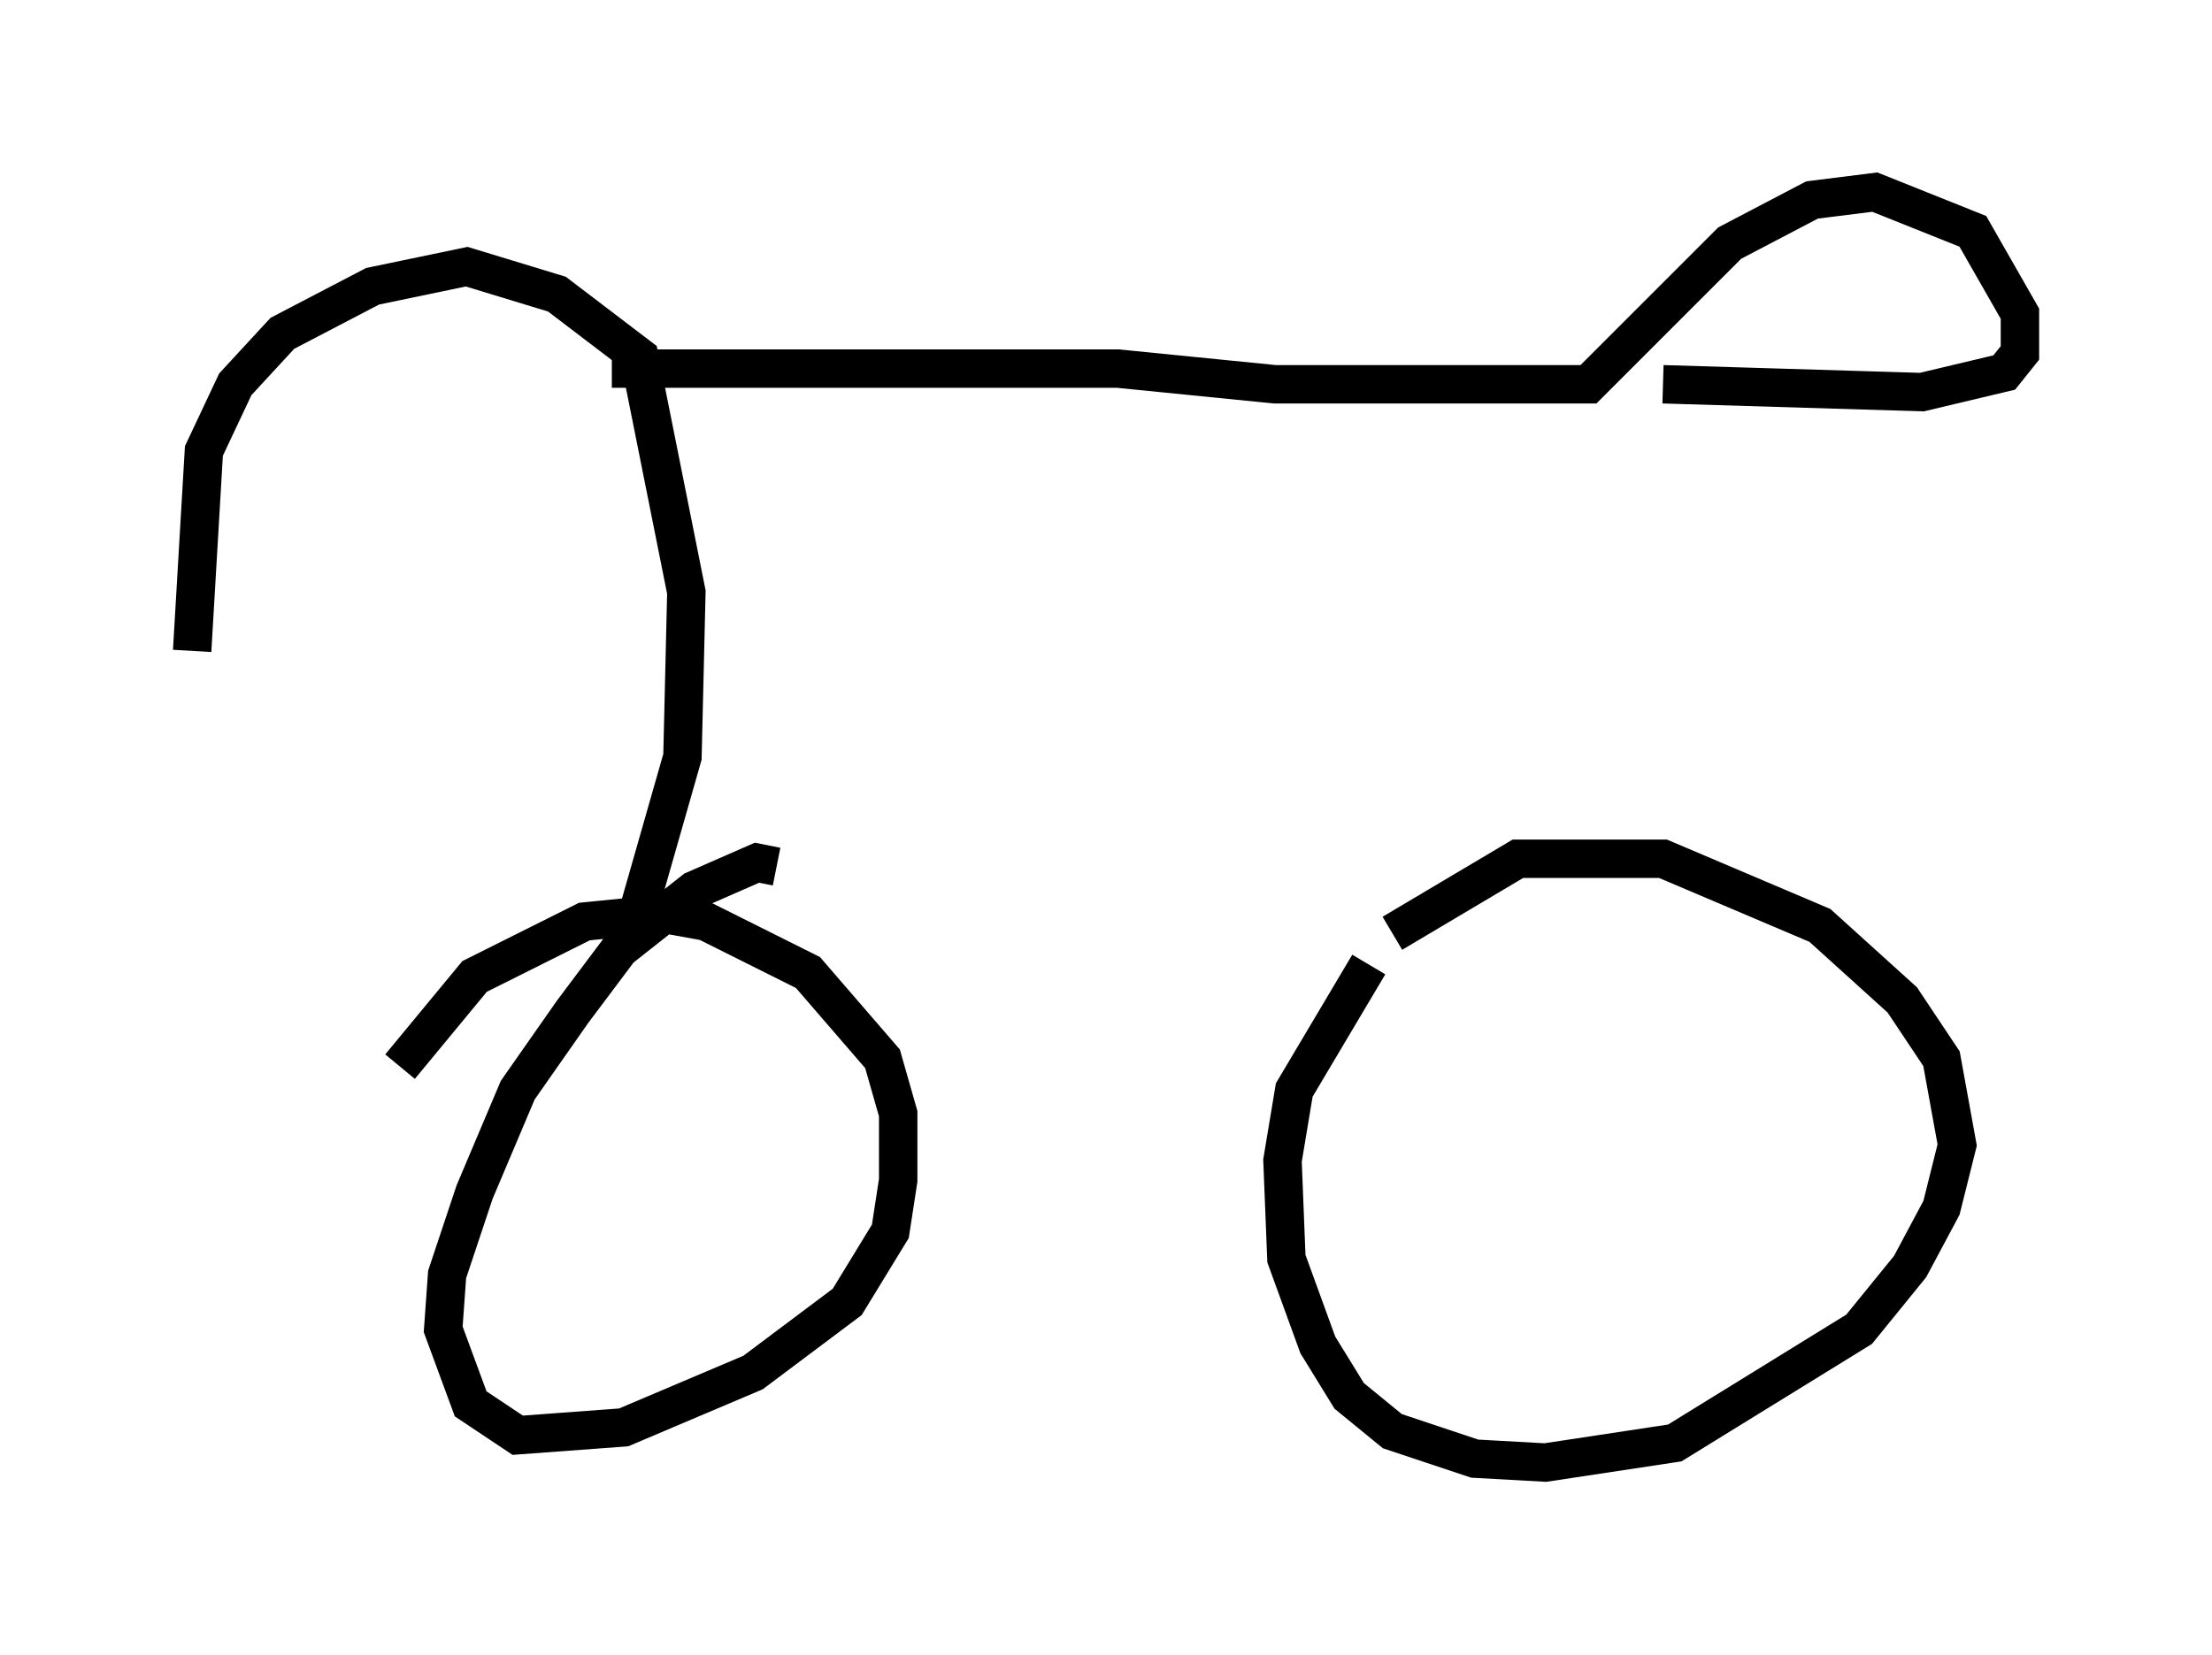 <?xml version="1.0" encoding="utf-8" ?>
<svg baseProfile="full" height="43.075" version="1.1" width="57.571" xmlns="http://www.w3.org/2000/svg" xmlns:ev="http://www.w3.org/2001/xml-events" xmlns:xlink="http://www.w3.org/1999/xlink"><defs /><rect fill="white" height="43.075" width="57.571" x="0" y="0" /><path d="M40.627, 22.15 m-5.002, 2.96 l-1.94, 3.267 -0.306, 1.838 l0.102, 2.552 0.817, 2.246 l0.817, 1.327 1.123, 0.919 l2.144, 0.715 1.838, 0.102 l3.369, -0.51 4.798, -2.96 l1.327, -1.633 0.817, -1.531 l0.408, -1.633 -0.408, -2.246 l-1.021, -1.531 -2.144, -1.94 l-4.083, -1.735 -3.777, 0.0 l-3.267, 1.94 m-16.027, -1.735 l-0.51, -0.102 -1.633, 0.715 l-1.94, 1.531 -1.225, 1.633 l-1.429, 2.042 -1.123, 2.654 l-0.715, 2.144 -0.102, 1.429 l0.715, 1.94 1.225, 0.817 l2.756, -0.204 3.369, -1.429 l2.45, -1.838 1.123, -1.838 l0.204, -1.327 0.0, -1.735 l-0.408, -1.429 -1.94, -2.246 l-2.654, -1.327 -1.123, -0.204 l-2.042, 0.204 -2.858, 1.429 l-1.94, 2.348 m6.125, -3.777 l1.225, -4.288 0.102, -4.288 l-1.225, -6.125 -2.144, -1.633 l-2.348, -0.715 -2.45, 0.51 l-2.348, 1.225 -1.225, 1.327 l-0.817, 1.735 -0.306, 5.206 m10.923, -7.35 l13.169, 0.0 4.083, 0.408 l8.167, 0.0 3.675, -3.675 l2.144, -1.123 1.633, -0.204 l2.552, 1.021 1.225, 2.144 l0.0, 1.021 -0.408, 0.51 l-2.144, 0.51 -6.738, -0.204 " fill="none" stroke="black" stroke-width="1" /></svg>